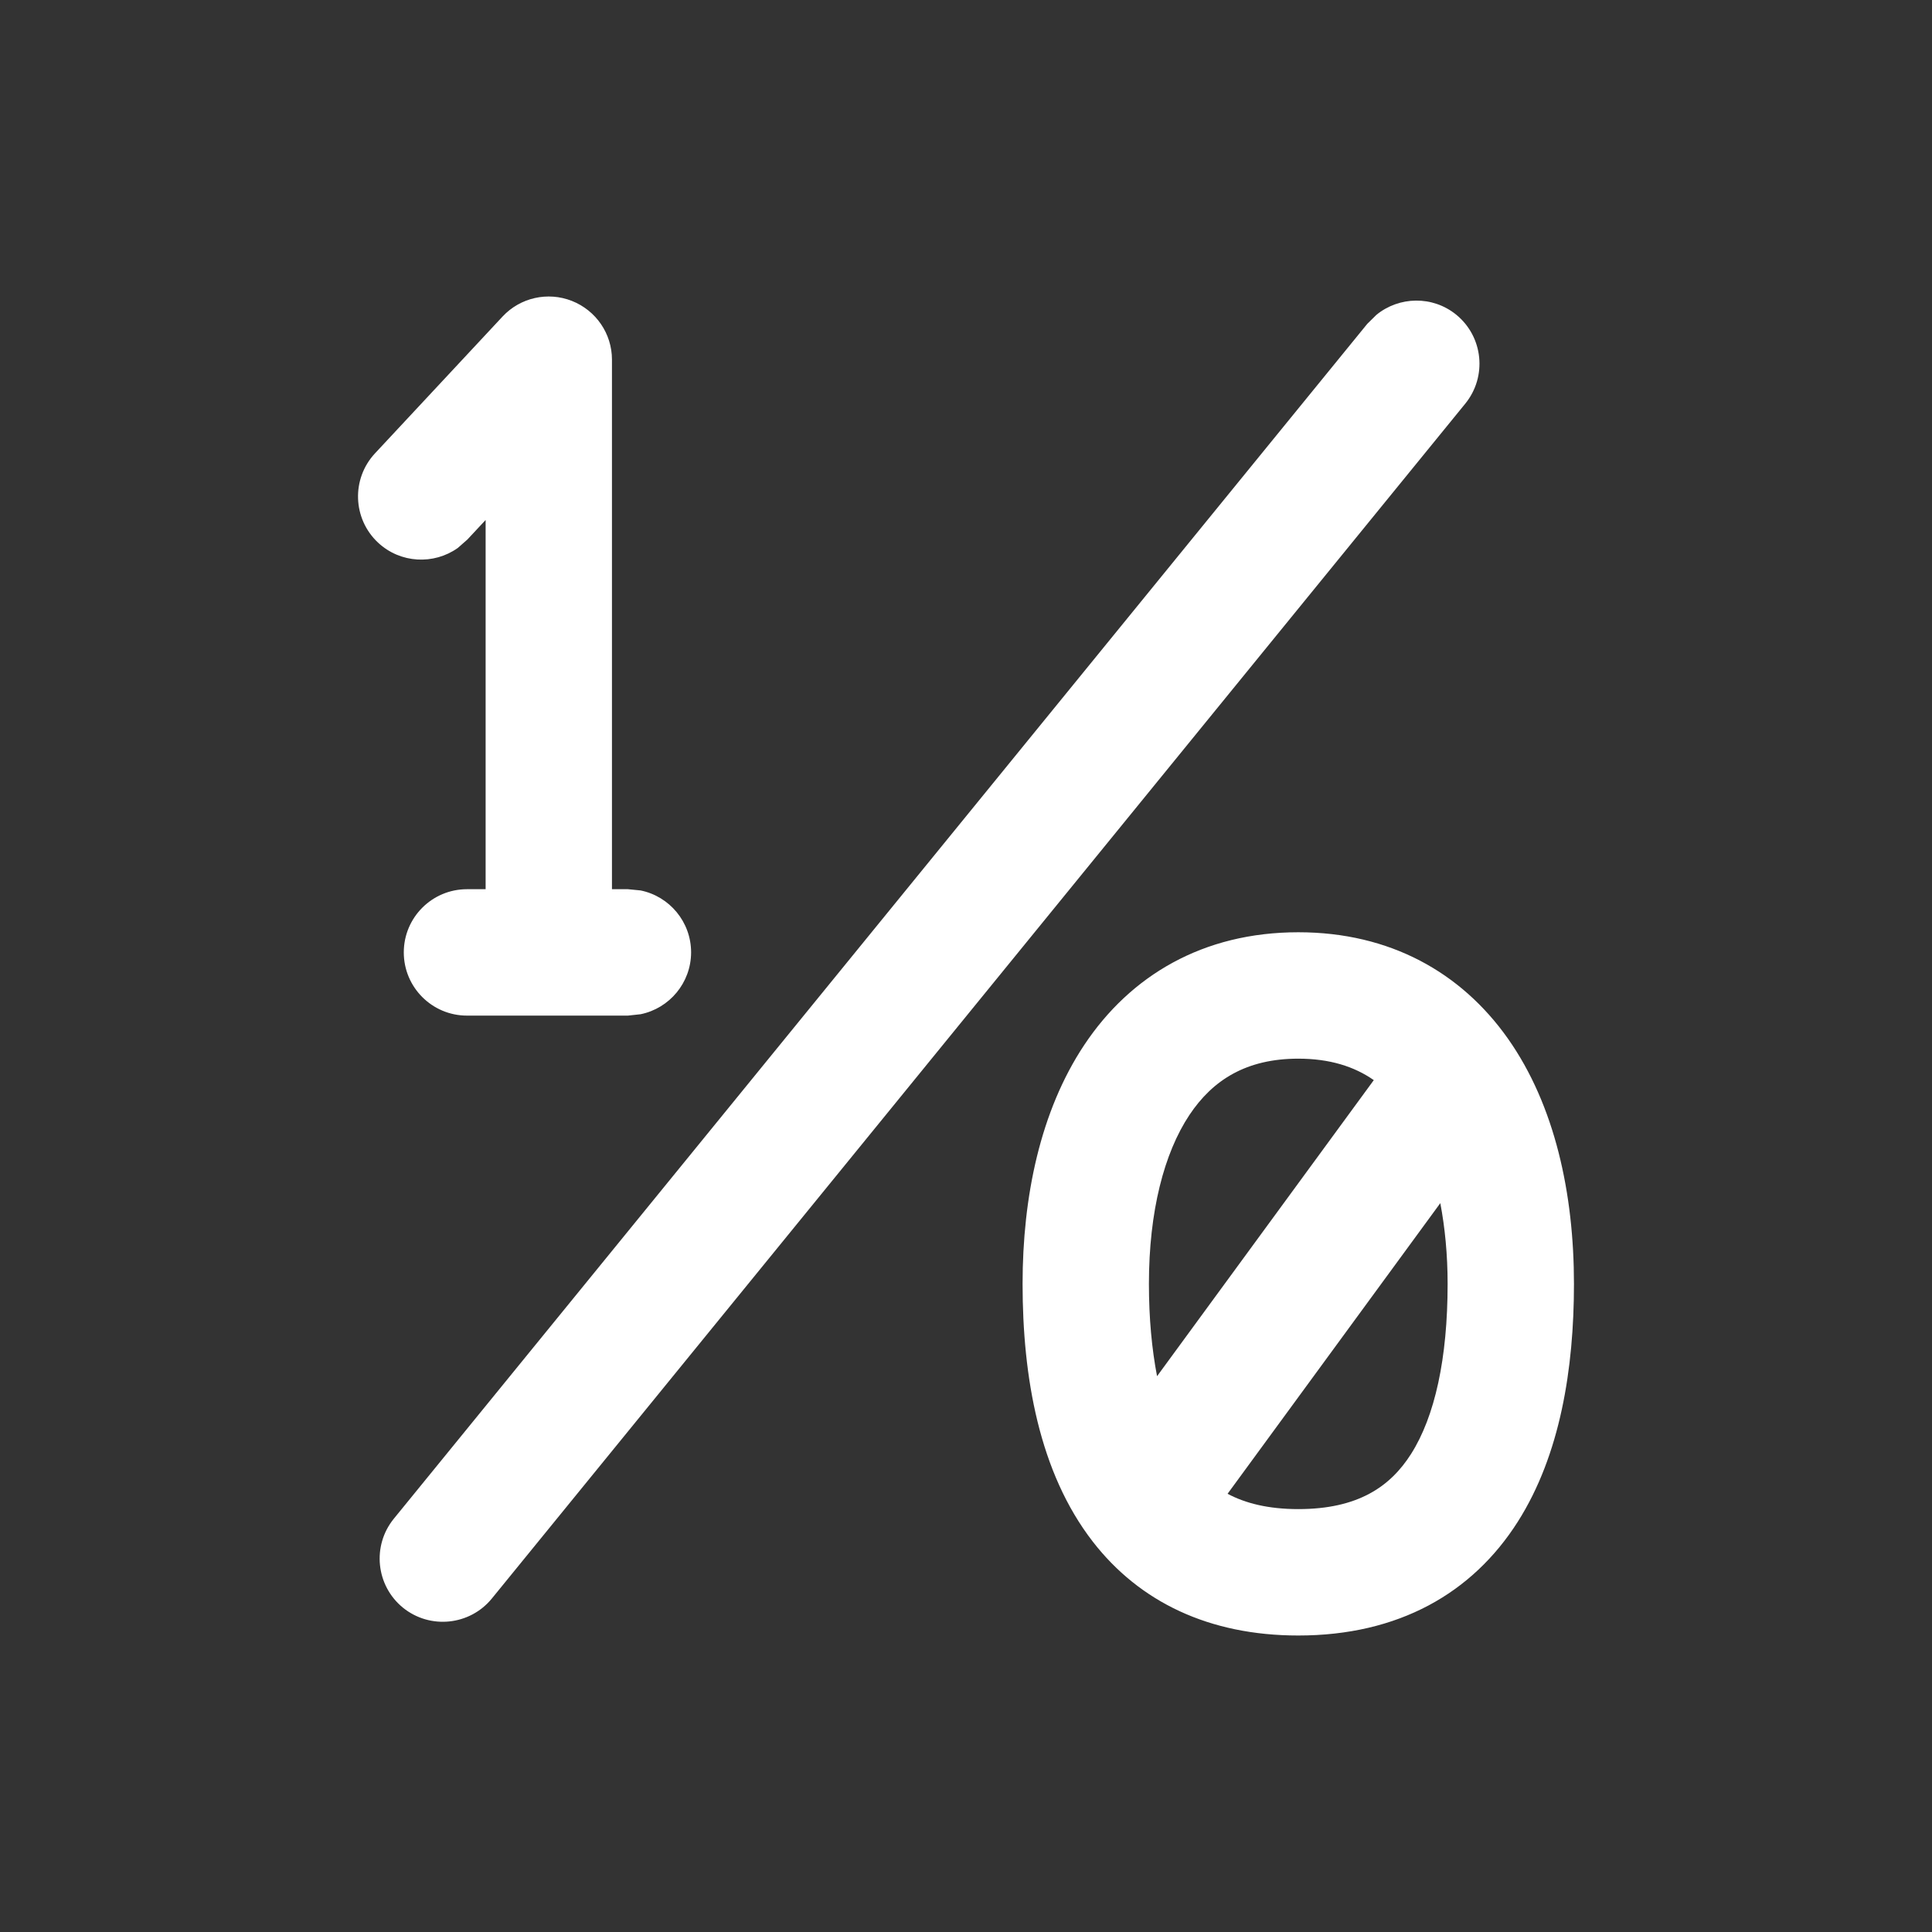 <svg width="28" height="28" viewBox="0 0 28 28" fill="none" xmlns="http://www.w3.org/2000/svg">
<rect x="0" y="0" width="28" height="28" fill="#333333" stroke="none"/>
<path d="M18.816 13.511C20.148 13.511 21.178 14.097 21.851 15.048C22.538 16.02 22.811 17.307 22.811 18.607C22.811 19.834 22.613 21.084 21.997 22.054C21.339 23.09 20.268 23.703 18.816 23.703C17.521 23.703 16.514 23.215 15.838 22.343C15.058 21.337 14.82 19.95 14.82 18.607C14.82 17.348 15.076 16.103 15.714 15.144C16.382 14.14 17.434 13.511 18.816 13.511ZM19.948 4.563C20.277 4.294 20.762 4.282 21.105 4.561C21.497 4.881 21.555 5.459 21.235 5.851L7.129 23.166C6.81 23.558 6.232 23.618 5.839 23.299C5.448 22.979 5.389 22.403 5.707 22.011L19.815 4.694L19.948 4.563ZM17.791 21.649C18.05 21.787 18.381 21.871 18.816 21.871C19.679 21.871 20.148 21.547 20.45 21.072C20.795 20.529 20.98 19.688 20.98 18.607C20.98 18.181 20.941 17.789 20.874 17.437L17.791 21.649ZM18.816 15.343C18.065 15.343 17.577 15.65 17.238 16.159C16.87 16.712 16.651 17.559 16.651 18.607C16.651 19.108 16.694 19.556 16.769 19.945L19.91 15.654C19.625 15.455 19.269 15.343 18.816 15.343ZM7.283 4.588C7.539 4.313 7.938 4.223 8.288 4.361C8.638 4.499 8.869 4.836 8.869 5.212V12.887H9.1L9.284 12.905C9.702 12.99 10.016 13.36 10.016 13.803C10.015 14.245 9.701 14.614 9.284 14.699L9.1 14.719H6.768C6.262 14.719 5.852 14.308 5.852 13.803C5.852 13.297 6.262 12.887 6.768 12.887H7.038V7.536L6.773 7.82L6.634 7.942C6.287 8.188 5.803 8.166 5.48 7.865C5.11 7.52 5.09 6.94 5.435 6.57L7.283 4.588Z" fill="white"/>
</svg>
